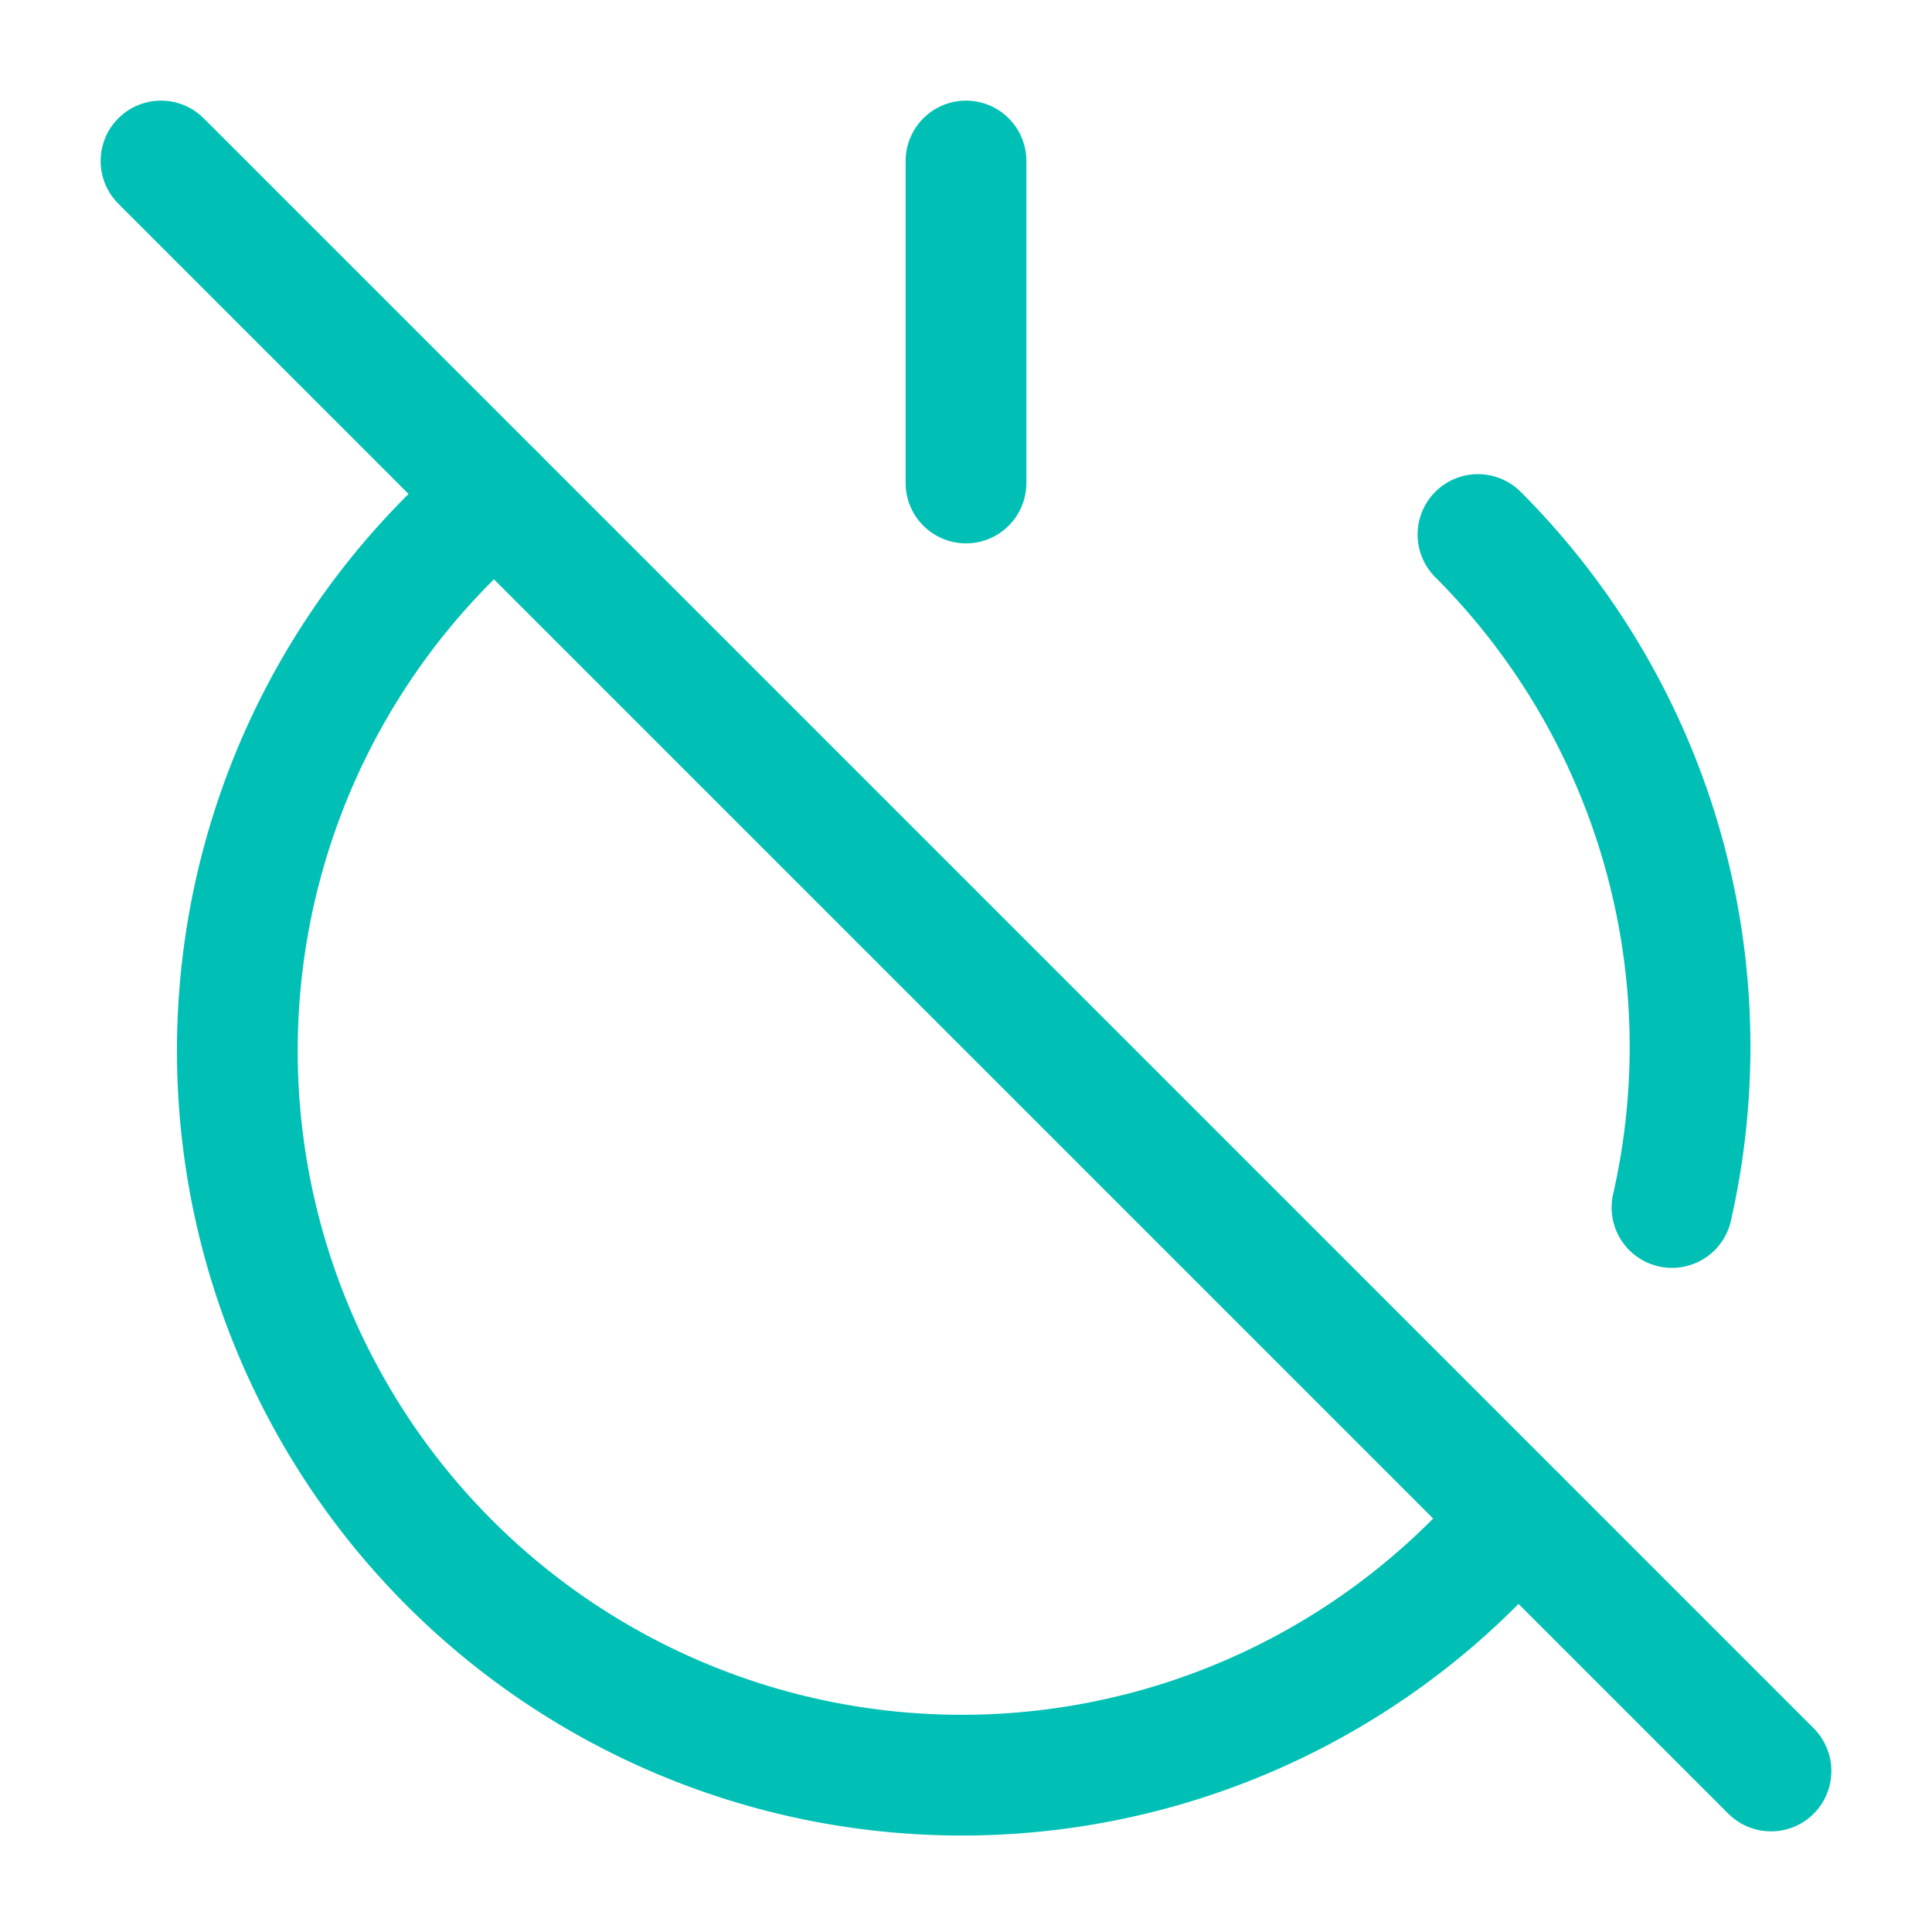 <svg xmlns="http://www.w3.org/2000/svg" width="64" height="64" viewBox="0 0 24 24" fill="none" stroke="#00c0b5" stroke-width="1.5" stroke-linecap="round" stroke-linejoin="round"><path d="M18.36 6.64A9 9 0 0 1 20.77 15"></path><path d="M6.16 6.16a9 9 0 1 0 12.68 12.68"></path><path d="M12 2v4"></path><path d="m2 2 20 20"></path></svg>